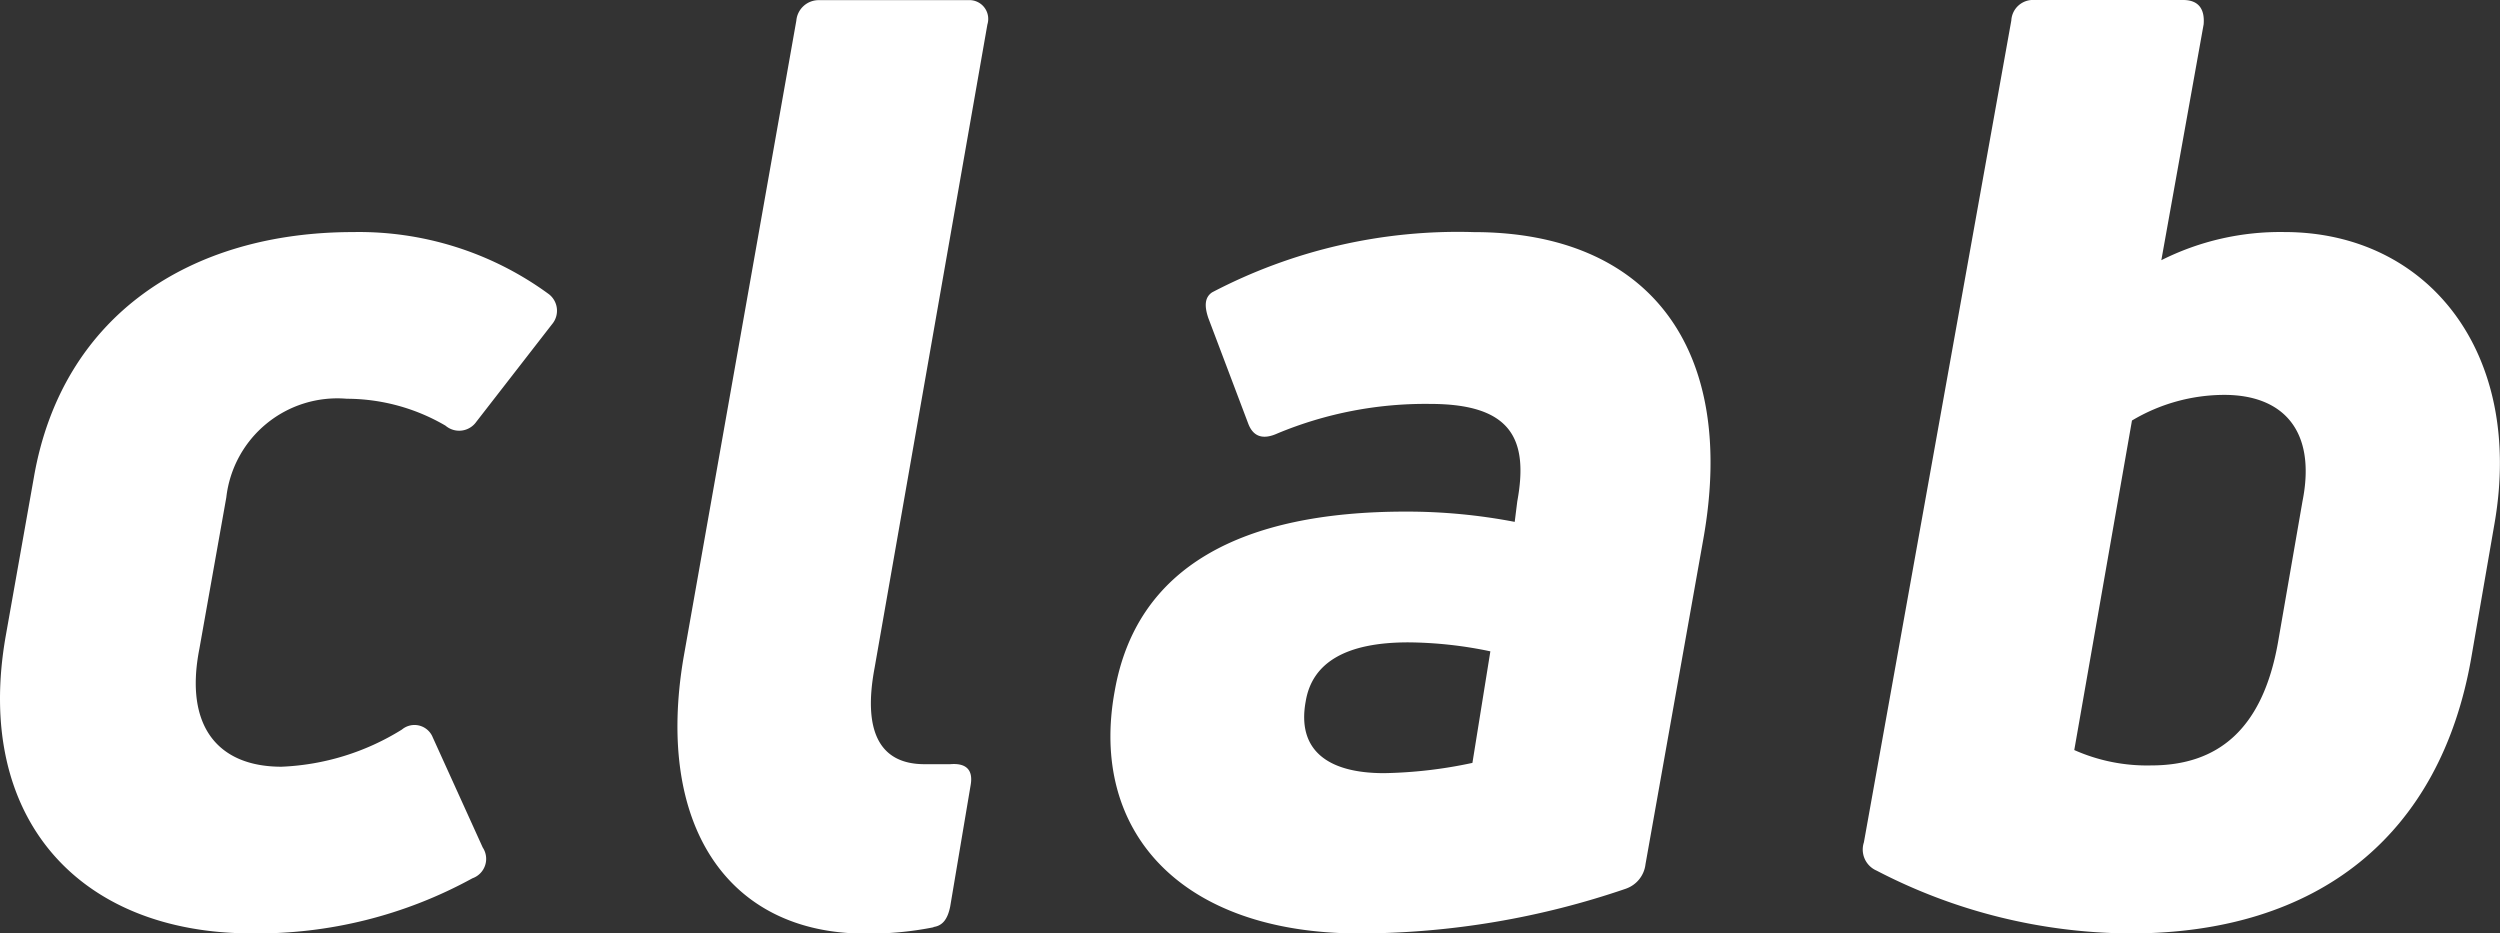 <svg xmlns="http://www.w3.org/2000/svg" width="78.865" height="29.446" viewBox="0 0 78.865 29.446">
  <rect x="0" y="0" width="78.865" height="29.446" fill="#333333" stroke="none"/>
  <g id="logo-group" transform="translate(-251.998 -286.924)">
    <g id="title" transform="translate(251.998 286.924)">
      <path id="path318413" d="M1679.367,322.458a.649.649,0,0,0,.324-.971l-1.578-3.478a.62.62,0,0,0-.971-.243,7.775,7.775,0,0,1-3.8,1.173c-1.982,0-3.074-1.254-2.589-3.721l.849-4.773a3.524,3.524,0,0,1,3.8-3.114,6.187,6.187,0,0,1,3.115.849.661.661,0,0,0,.971-.121l2.386-3.074a.66.66,0,0,0-.121-.971,10.132,10.132,0,0,0-6.148-1.941c-5.137,0-9.182,2.629-10.071,7.725l-.89,5.015c-1.011,5.743,2.306,9.384,7.766,9.384A14.1,14.1,0,0,0,1679.367,322.458Z" transform="translate(-1664.463 -294.752)" fill="#fff"/>
      <path id="path318415" d="M1794.929,283.045c.283-.04.445-.243.526-.647l.647-3.842c.081-.485-.162-.688-.647-.647h-.809c-1.456,0-1.941-1.092-1.577-3.034l3.559-20.3a.593.593,0,0,0-.607-.768h-4.692a.708.708,0,0,0-.728.647l-3.559,20.1c-.89,5.258,1.375,8.7,5.743,8.7a10.423,10.423,0,0,0,2.144-.2Z" transform="translate(-1765.48 -253.802)" fill="#fff"/>
      <path id="path318417" d="M1874.66,322.782a.928.928,0,0,0,.607-.768l1.82-10.233c1.092-6.067-1.739-9.707-7.24-9.707a16.7,16.7,0,0,0-8.251,1.9c-.243.162-.243.445-.121.809l1.254,3.317c.162.445.485.526.93.324a12.143,12.143,0,0,1,4.813-.93c2.548,0,3.115,1.092,2.75,3.074l-.081.647a18.057,18.057,0,0,0-3.438-.324c-5.177,0-8.494,1.739-9.181,5.663-.809,4.409,2.063,7.645,7.725,7.645a26.119,26.119,0,0,0,8.413-1.416Zm-10.112-5.905c.2-1.213,1.254-1.861,3.236-1.861a13.011,13.011,0,0,1,2.589.283l-.566,3.519a14.3,14.3,0,0,1-2.791.324C1865.236,319.141,1864.265,318.413,1864.548,316.876Z" transform="translate(-1823.358 -294.752)" fill="#fff"/>
      <path id="path318419" d="M2005.833,262.012l1.335-7.442c.04-.485-.162-.768-.647-.768h-4.692a.683.683,0,0,0-.728.647l-4.651,25.927a.724.724,0,0,0,.4.89,17.5,17.5,0,0,0,8.009,1.982c5.905,0,9.788-3.074,10.759-8.737l.728-4.207c.93-5.379-2.1-9.182-6.633-9.182a8.344,8.344,0,0,0-3.883.89Zm3.681,12.053c-.485,2.75-1.9,3.883-4,3.883a5.649,5.649,0,0,1-2.427-.485l1.82-10.395a5.7,5.7,0,0,1,2.912-.809c1.86,0,2.912,1.133,2.467,3.357Z" transform="translate(-1937.652 -253.802)" fill="#fff"/>
    </g>
  </g>
</svg>
